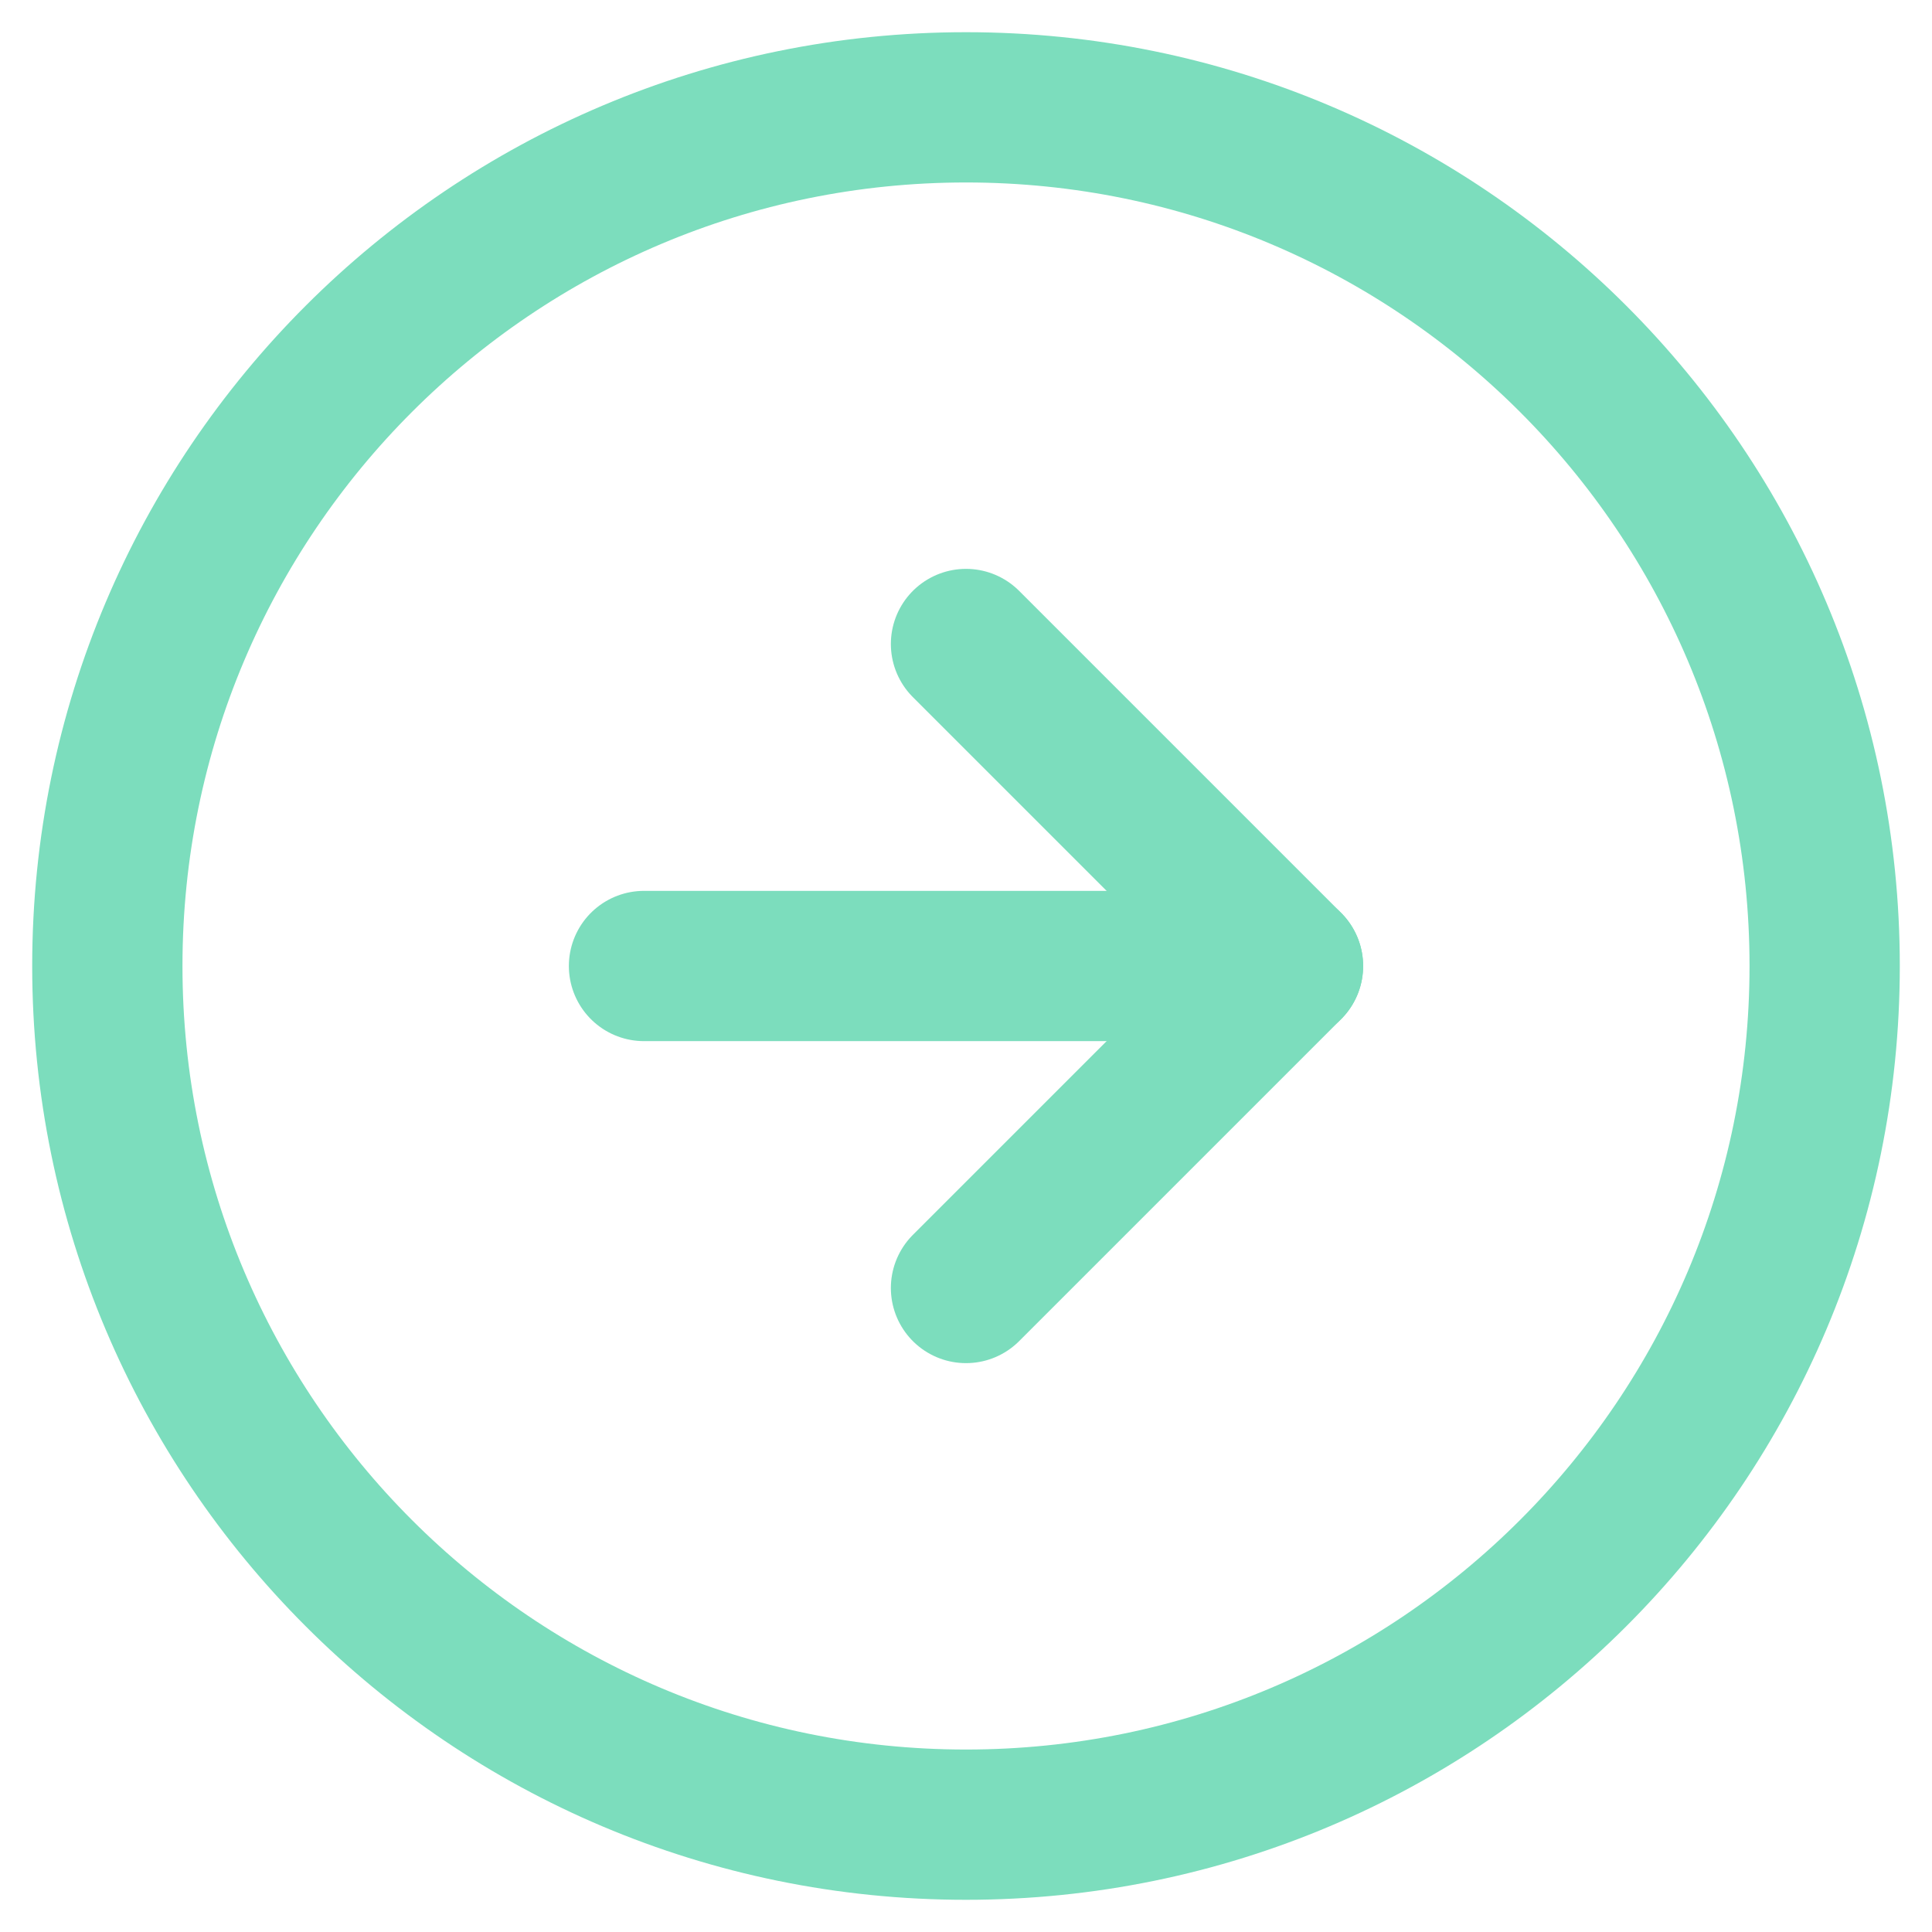 <svg viewBox="0 0 18 18" fill="none" xmlns="http://www.w3.org/2000/svg">
<path d="M9 17C13.418 17 17 13.418 17 9C17 4.582 13.418 1 9 1C4.582 1 1 4.582 1 9C1 13.418 4.582 17 9 17Z" stroke="#7CDDBD" stroke-width="1.4" stroke-linecap="round" stroke-linejoin="round"/>
<path d="M9 12L12 9L9 6" stroke="#7CDDBD" stroke-width="1.4" stroke-linecap="round" stroke-linejoin="round"/>
<path d="M6 9H12" stroke="#7CDDBD" stroke-width="1.4" stroke-linecap="round" stroke-linejoin="round"/>
</svg>
